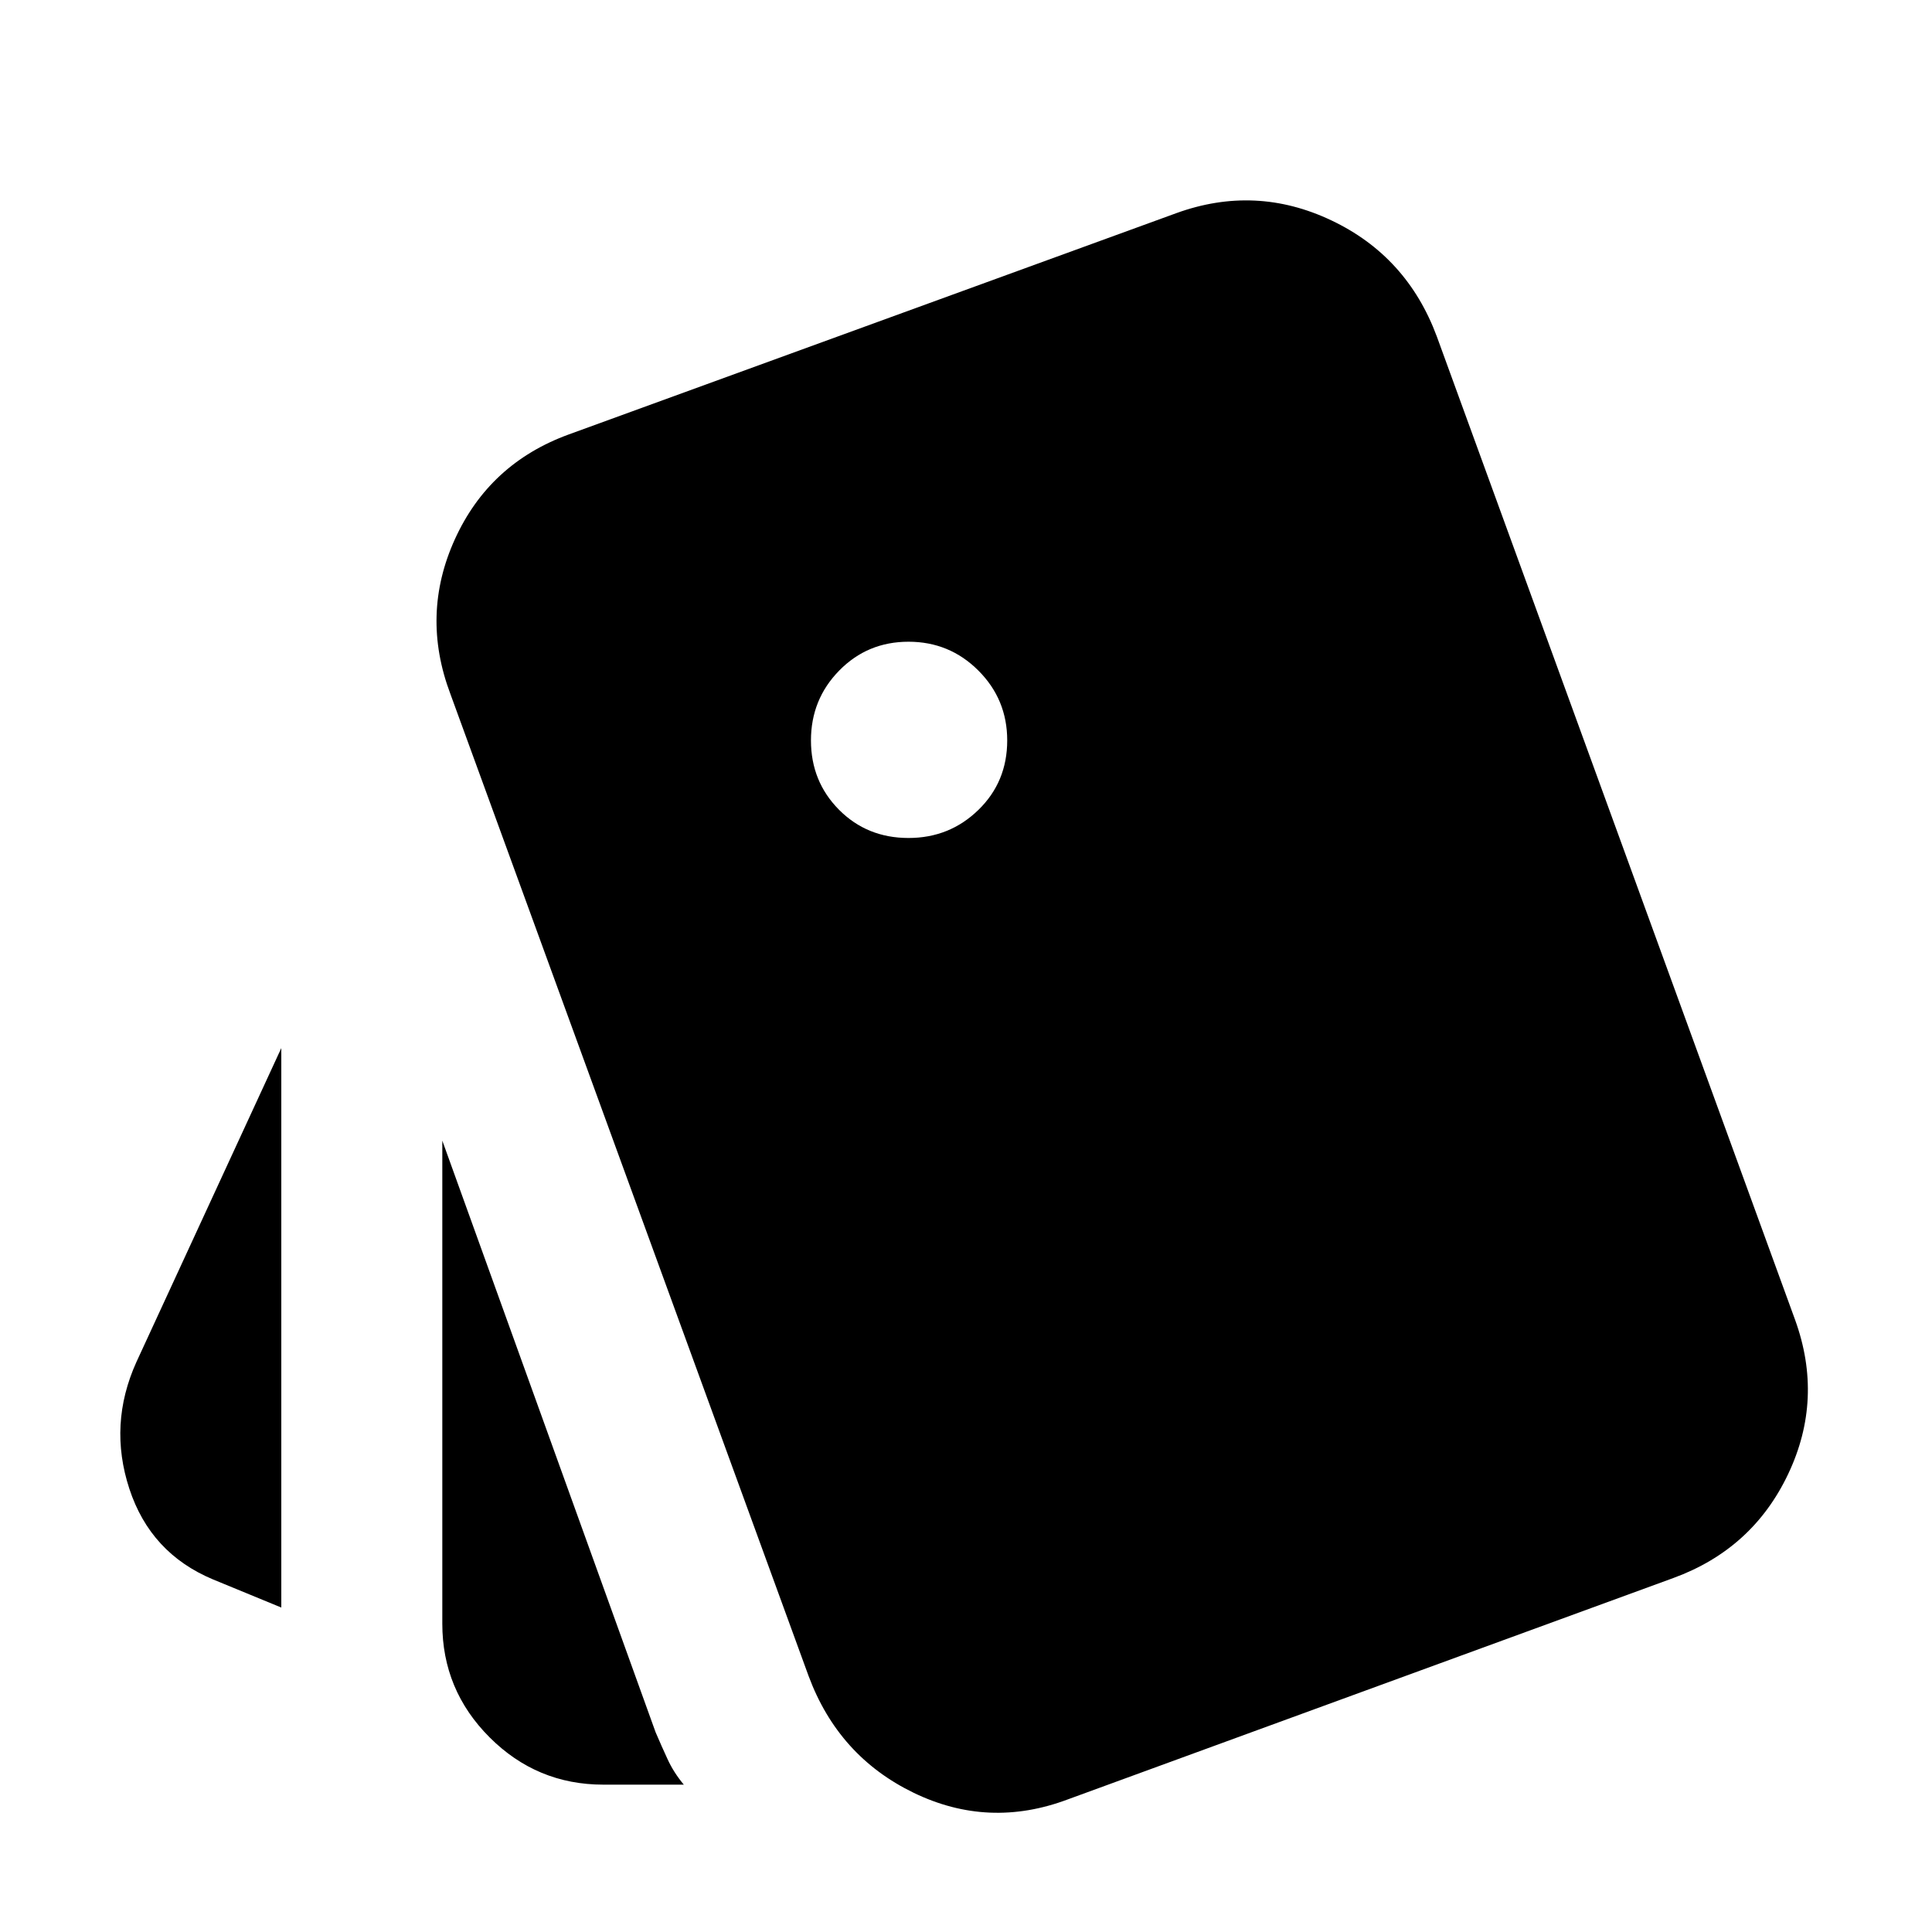 <svg xmlns="http://www.w3.org/2000/svg" height="24" viewBox="0 -960 960 960" width="24"><path d="m139.78-161.22-34-14q-31-13-41.5-45t3.5-63l72-156v278Zm160 88q-33 0-56.5-23.5t-23.5-56.5v-240l106 294q3 7 6 13.5t8 12.5h-40Zm230.87 7.31q-39.35 14.82-76.69-3.28-37.35-18.11-52.18-58.03l-178-488q-14.82-39.35 2.28-76.91 17.11-37.57 56.46-51.96l302-110q39.35-14.26 76.98 3.57 37.63 17.82 52.46 57.74l178 488.56q14.26 39.35-3.42 76.63-17.67 37.29-57.02 51.68l-300.87 110Zm-79.21-477.7q20.39 0 34.71-13.94 14.33-13.93 14.33-34.54 0-20.39-14.33-34.71-14.32-14.33-34.71-14.33-20.4 0-34.44 14.33-14.04 14.32-14.04 34.71t13.93 34.44q13.94 14.04 34.55 14.04Z"/></svg>